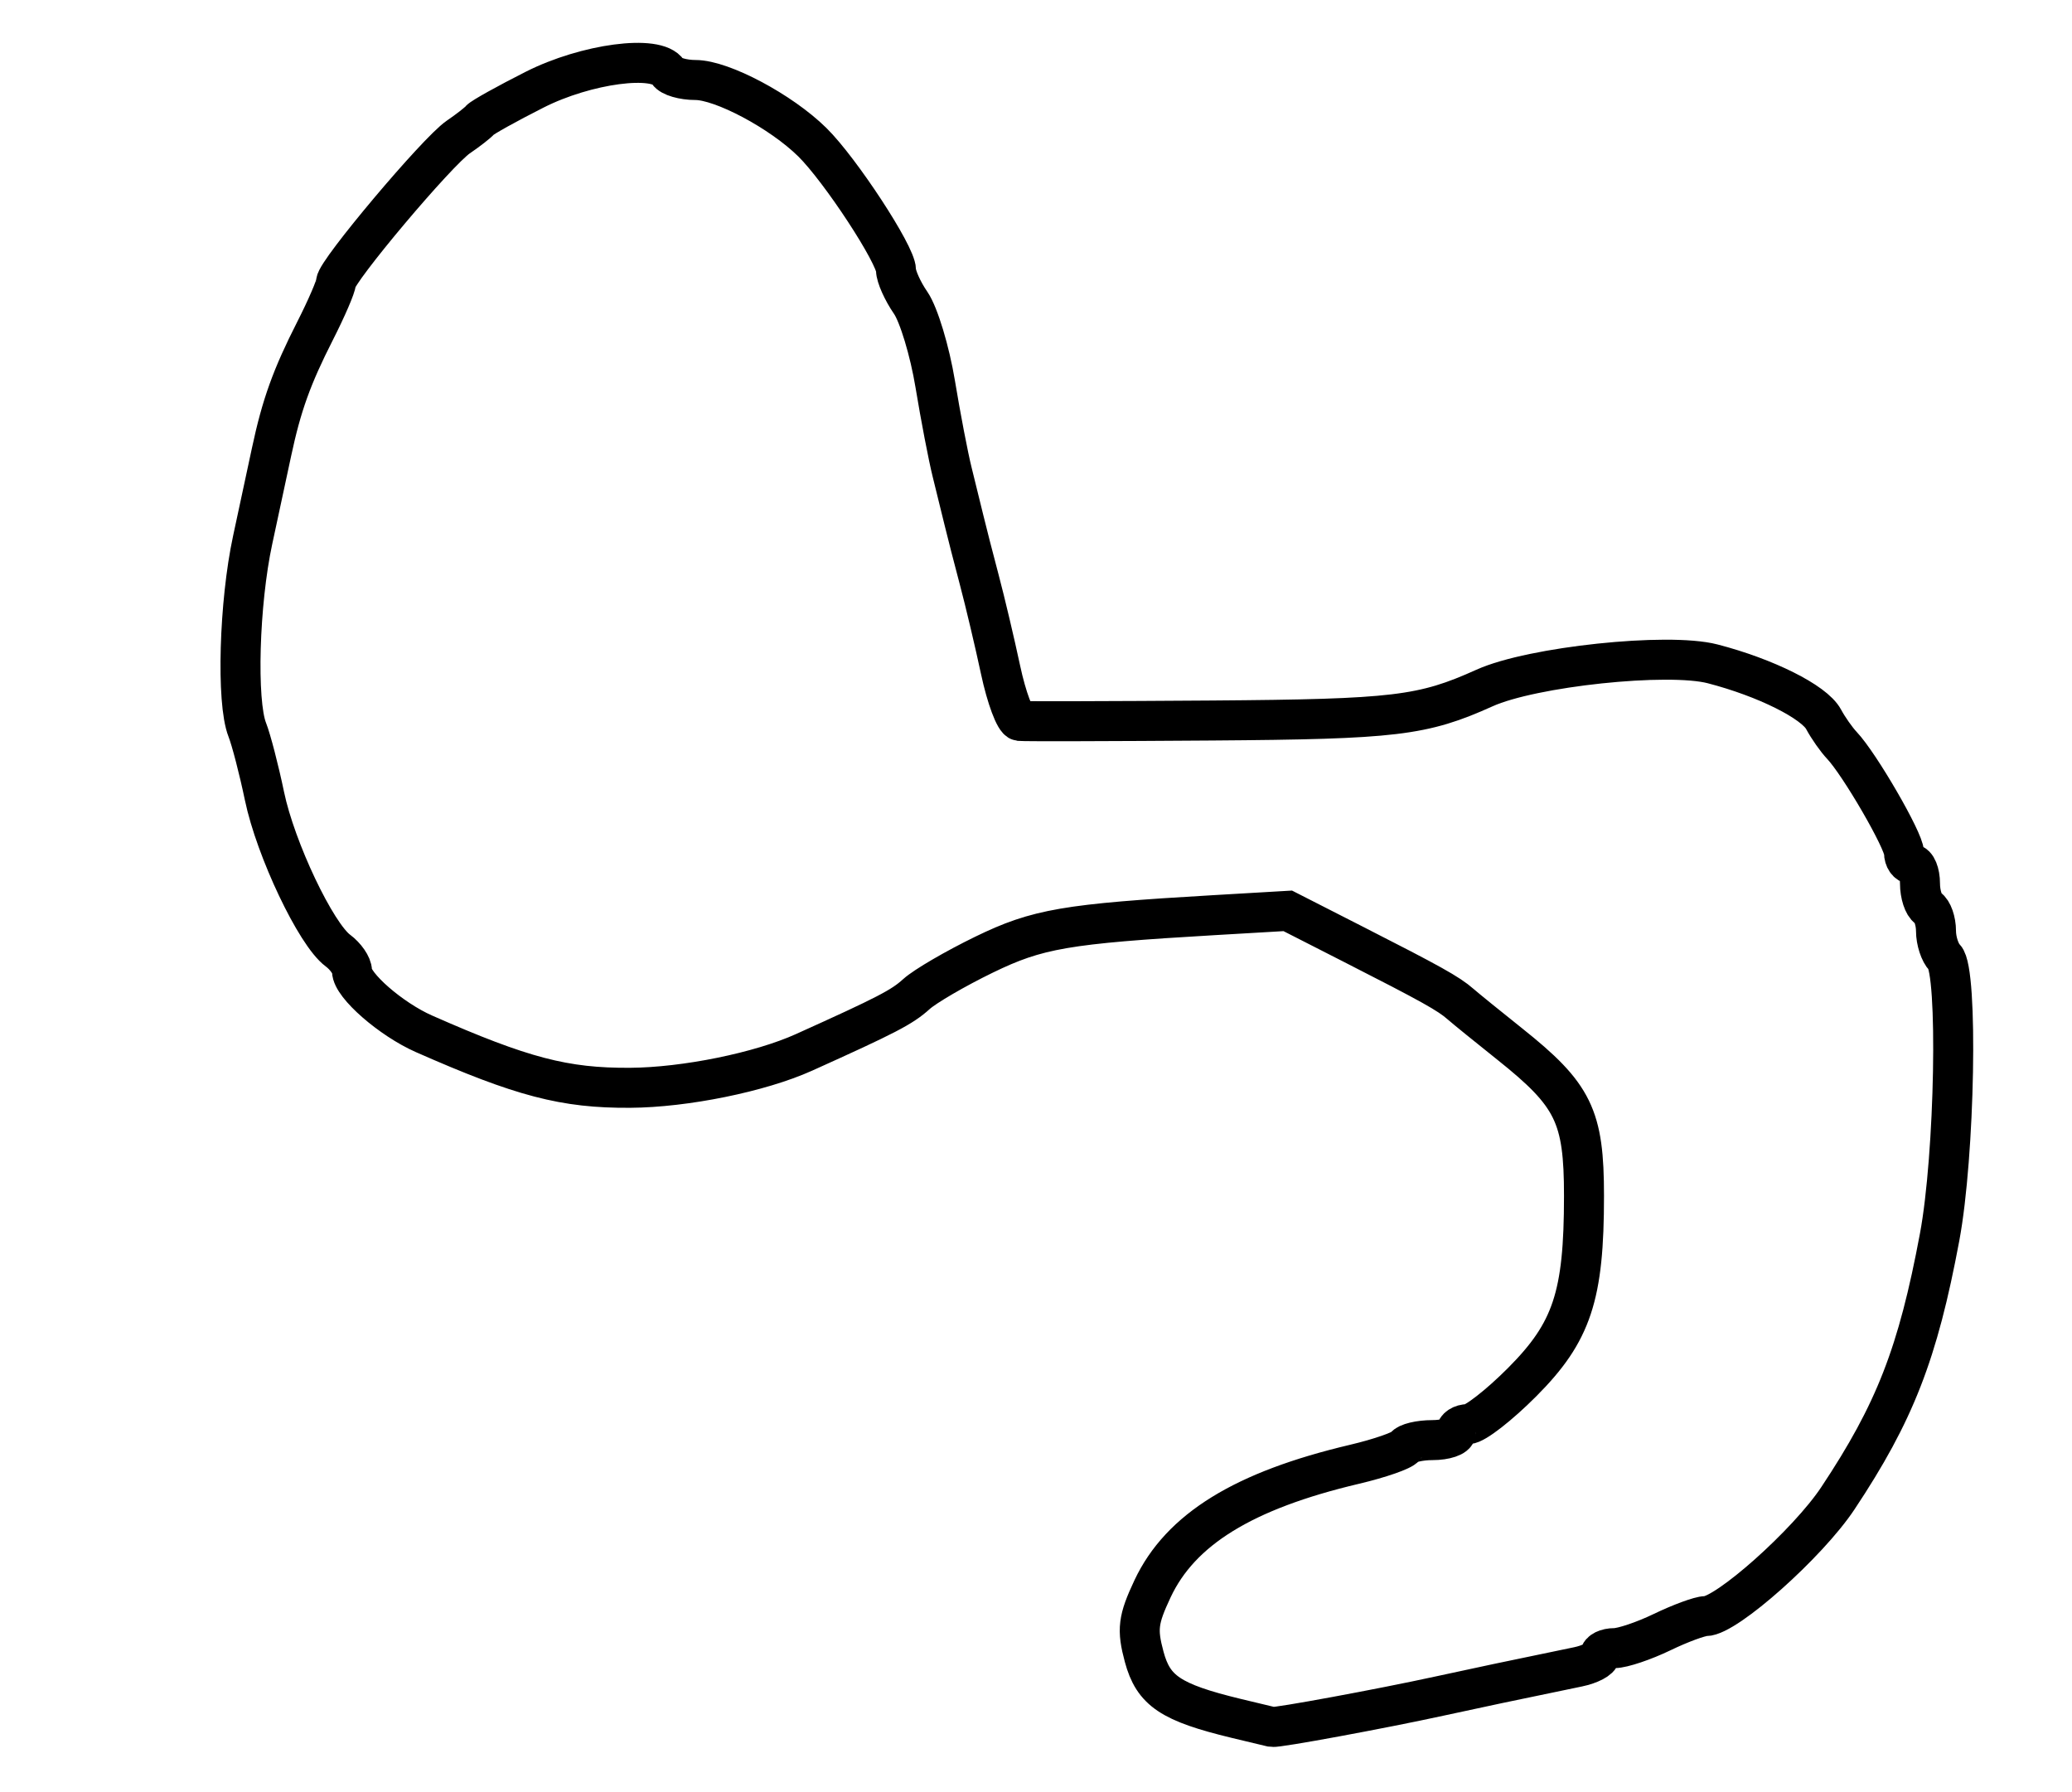 <?xml version="1.0" encoding="utf-8" ?>
<svg xmlns="http://www.w3.org/2000/svg" xmlns:ev="http://www.w3.org/2001/xml-events" xmlns:xlink="http://www.w3.org/1999/xlink" baseProfile="full" height="224" version="1.1" width="259">
  <defs/>
  <path d="M 154.5,214.777 C 146.33,212.795 144.171,211.348 143.023,207.085 C 142.103,203.668 142.254,202.438 144.067,198.582 C 147.557,191.157 155.446,186.293 169.297,183.026 C 172.485,182.274 175.324,181.285 175.606,180.829 C 175.887,180.373 177.441,180 179.059,180 C 180.677,180 182,179.55 182,179 C 182,178.45 182.685,178 183.522,178 C 184.359,178 187.396,175.637 190.272,172.75 C 196.504,166.492 198,161.985 198,149.472 C 198,139.506 196.708,136.864 188.724,130.5 C 185.964,128.3 183.192,126.05 182.564,125.5 C 181.073,124.193 178.952,123.01 169.128,118.005 L 160.971,113.848 L 151.735,114.387 C 133.258,115.464 129.681,116.078 123,119.327 C 119.425,121.065 115.626,123.279 114.557,124.248 C 112.745,125.89 110.869,126.863 100.5,131.539 C 95.009,134.015 85.64,135.923 78.764,135.965 C 70.571,136.015 65.249,134.622 53,129.219 C 48.87,127.397 44,123.15 44,121.37 C 44,120.679 43.204,119.525 42.232,118.807 C 39.494,116.784 34.445,106.157 33.059,99.5 C 32.372,96.2 31.402,92.466 30.905,91.203 C 29.535,87.724 29.887,75.364 31.581,67.5 C 32.41,63.65 33.473,58.7 33.942,56.5 C 35.196,50.627 36.46,47.111 39.385,41.355 C 40.823,38.525 42,35.793 42,35.283 C 42,33.95 54.644,18.93 57.281,17.13 C 58.502,16.297 59.725,15.345 60,15.013 C 60.275,14.681 63.351,12.967 66.836,11.205 C 73.279,7.946 82.125,6.776 83.5,9 C 83.84,9.55 85.385,10 86.933,10 C 90.259,10 97.635,13.924 101.539,17.771 C 105.048,21.228 112,31.848 112,33.751 C 112,34.543 112.824,36.386 113.832,37.846 C 114.84,39.306 116.221,43.875 116.902,48 C 117.583,52.125 118.534,57.075 119.015,59 C 119.497,60.925 120.161,63.625 120.491,65 C 120.821,66.375 121.688,69.75 122.416,72.5 C 123.145,75.25 124.342,80.312 125.077,83.75 C 125.811,87.188 126.882,90.051 127.456,90.113 C 128.03,90.175 138.85,90.15 151.5,90.057 C 174.402,89.889 177.825,89.48 185.574,85.99 C 191.515,83.314 208.462,81.521 214.076,82.974 C 220.705,84.69 226.784,87.728 227.95,89.907 C 228.52,90.972 229.552,92.442 230.243,93.172 C 232.458,95.512 238,105.083 238,106.566 C 238,107.355 238.45,108 239,108 C 239.55,108 240,109.098 240,110.441 C 240,111.784 240.45,113.16 241,113.5 C 241.55,113.84 242,115.126 242,116.359 C 242,117.592 242.489,119.089 243.087,119.687 C 244.783,121.383 244.365,144.391 242.454,154.624 C 239.737,169.165 236.856,176.559 229.727,187.281 C 225.973,192.928 215.789,201.998 213.202,201.999 C 212.488,202 210.041,202.9 207.764,204 C 205.487,205.1 202.809,206 201.812,206 C 200.815,206 200,206.399 200,206.887 C 200,207.374 198.762,208.029 197.25,208.342 C 188.674,210.115 184.947,210.901 180,211.98 C 172.629,213.588 159.622,215.987 159,215.854 C 158.725,215.795 156.7,215.311 154.5,214.777" fill="none" stroke="black" stroke-width="5"/>
</svg>
